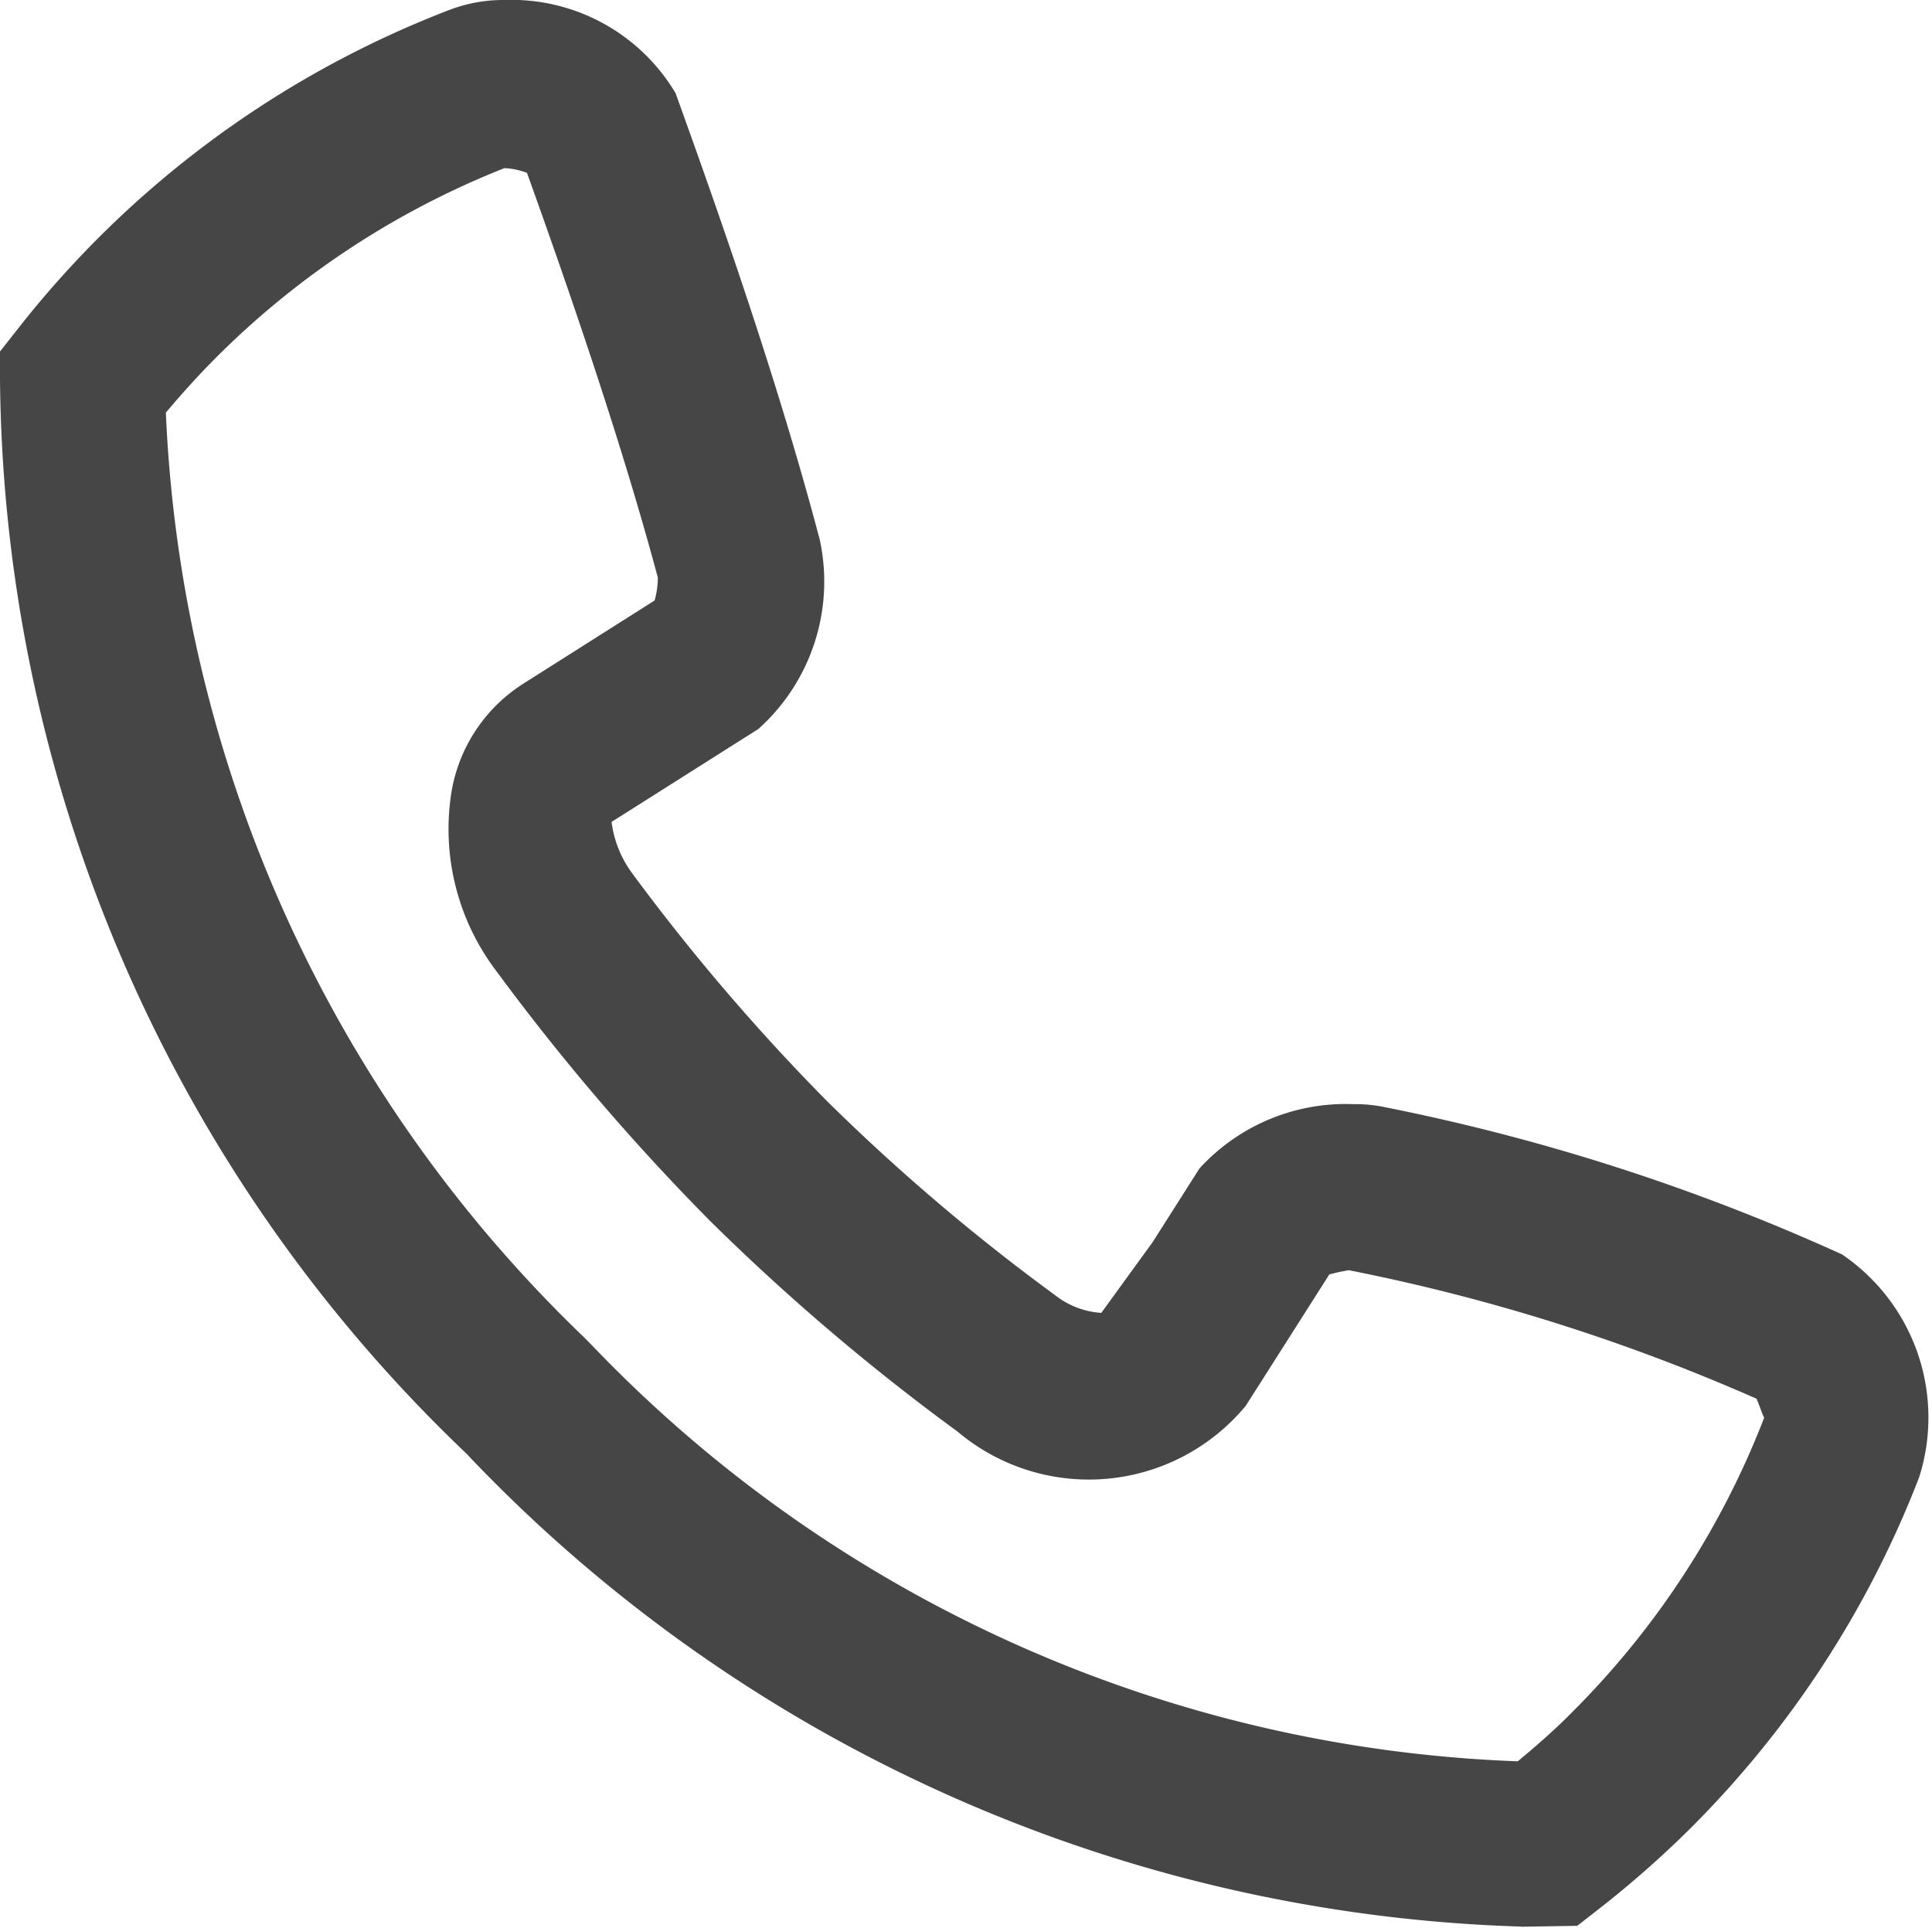<svg xmlns="http://www.w3.org/2000/svg" width="15.031" height="15" viewBox="0 0 15.031 15">
  <defs>
    <style>
      .cls-1 {
        fill: #464646;
        fill-rule: evenodd;
      }
    </style>
  </defs>
  <path id="ttel.svg" class="cls-1" d="M218.837,29.99a11.8,11.8,0,0,1-8.16-3.629l-0.046-.049h0A11.683,11.683,0,0,1,207,17.951l0-.216,0.133-.169a7.832,7.832,0,0,1,3.364-2.489A1.17,1.17,0,0,1,210.925,15a1.486,1.486,0,0,1,1.331.725c0.353,0.979.8,2.254,1.122,3.475a1.54,1.54,0,0,1-.478,1.472l-1.142.723a0.854,0.854,0,0,0,.154.391,16.218,16.218,0,0,0,1.525,1.784,15.862,15.862,0,0,0,1.774,1.509,0.648,0.648,0,0,0,.357.136l0.4-.551,0.364-.573a1.541,1.541,0,0,1,1.2-.5,1.119,1.119,0,0,1,.25.025,16.246,16.246,0,0,1,3.549,1.144,1.534,1.534,0,0,1,.6,1.734,7.843,7.843,0,0,1-1.779,2.731,7.987,7.987,0,0,1-.713.628l-0.168.131-0.432.007h0ZM208.29,18.2a10.6,10.6,0,0,0,3.256,7.207l0.062,0.063a10.5,10.5,0,0,0,7.2,3.234c0.151-.125.3-0.256,0.43-0.389a6.588,6.588,0,0,0,1.488-2.286c-0.007,0-.033-0.084-0.06-0.146a15.1,15.1,0,0,0-3.172-1,1.5,1.5,0,0,0-.152.033l-0.65,1.022a1.585,1.585,0,0,1-2.243.2,17.114,17.114,0,0,1-1.925-1.639,17.578,17.578,0,0,1-1.656-1.935,1.827,1.827,0,0,1-.354-1.411,1.241,1.241,0,0,1,.558-0.834l1.021-.647a0.678,0.678,0,0,0,.025-0.178c-0.283-1.056-.685-2.222-1.018-3.149a0.567,0.567,0,0,0-.175-0.037,6.6,6.6,0,0,0-2.246,1.476c-0.131.132-.259,0.272-0.389,0.427h0Z" transform="translate(-207 -15)"/>
</svg>
